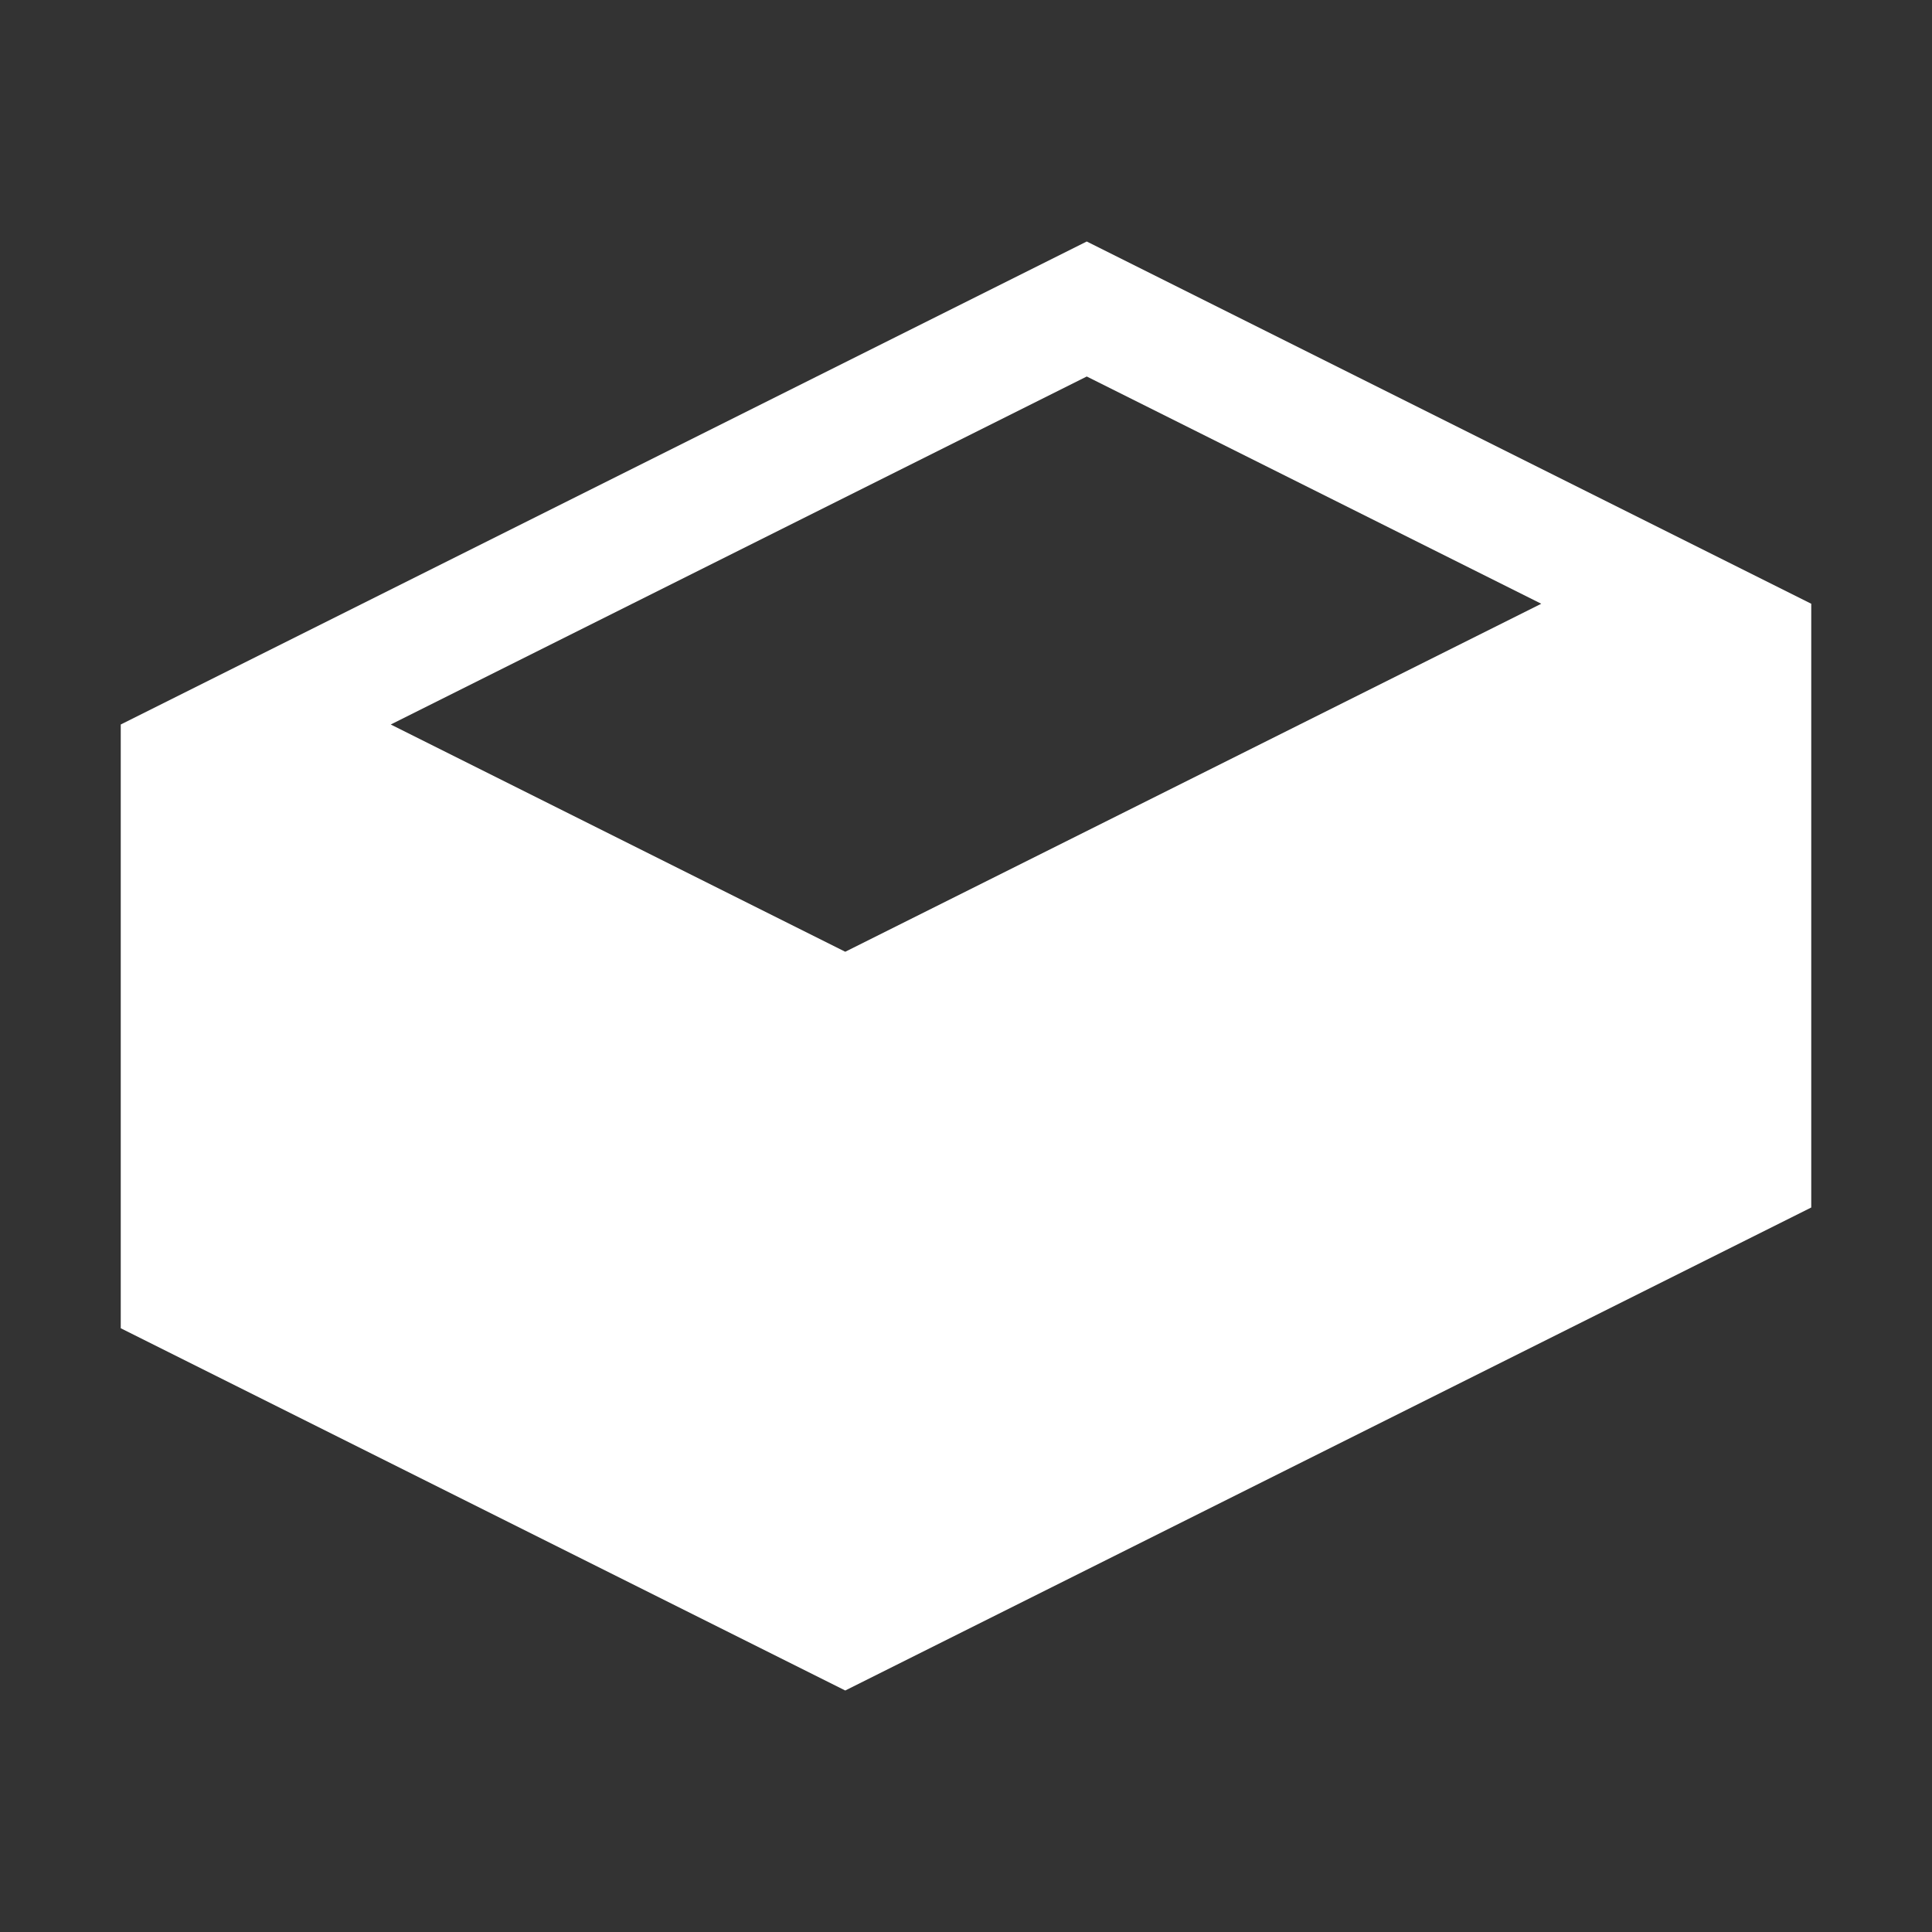 <svg fill="none" height="16" viewBox="0 0 16 16" width="16" xmlns="http://www.w3.org/2000/svg"><rect x="0" y="0" width="16" height="16" fill="#333333" stroke="none"/><path d="m9 2-8 4v5l6 3 8-4v-5zm-2 5.882-3.764-1.882 5.764-2.882 3.764 1.882z" fill="#fff"/></svg>